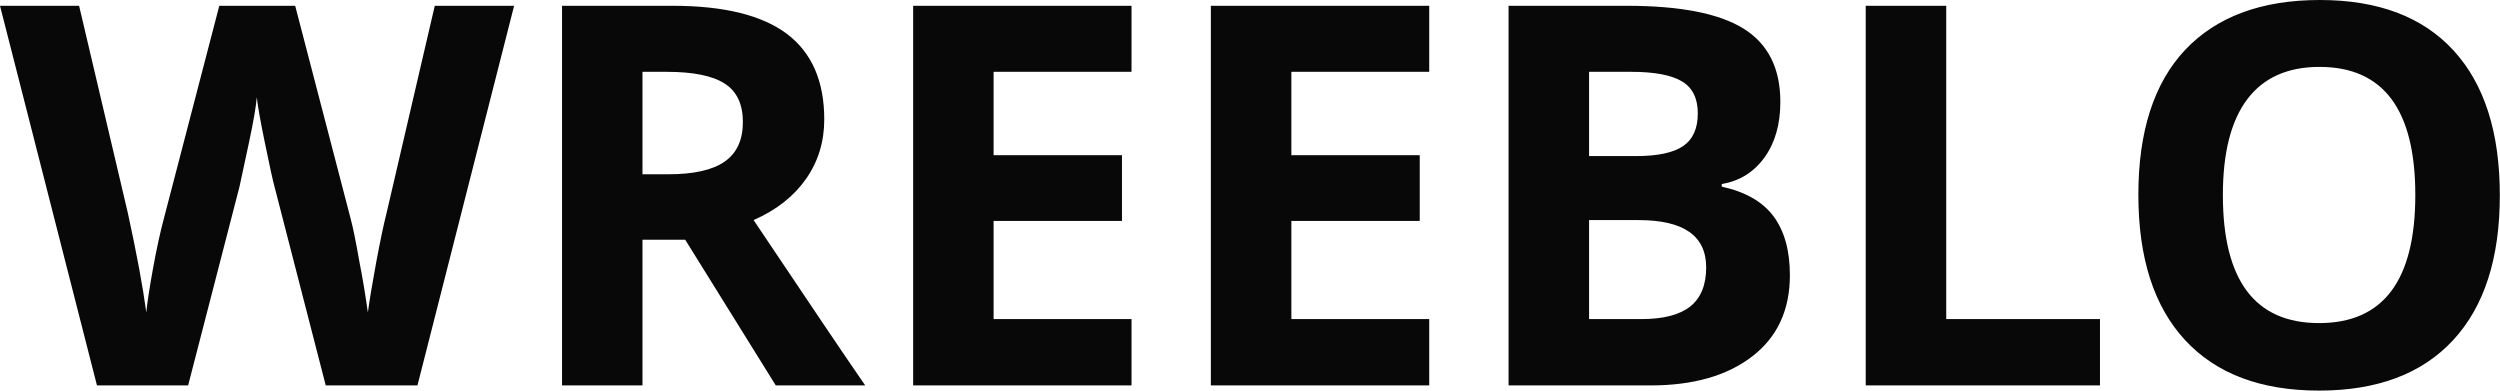 <svg xmlns="http://www.w3.org/2000/svg" version="1.1" xmlns:xlink="http://www.w3.org/1999/xlink" xmlns:svgjs="http://svgjs.com/svgjs" width="569" height="89" overflow="hidden"><g class="signage-logo" opacity="1"><defs id="SvgjsDefs1070"></defs><g id="SvgjsG1071" transform="scale(1.402)" opacity="1"><g id="SvgjsG1072" class="text" transform="translate(205.42, 62.57) scale(1)" light-content="false" fill="#080808"><path d="M-121.96 -61.63L-134.84 -61.63L-142.66 -28.01C-143.16 -26.04 -143.73 -23.32 -144.37 -19.86C-145.01 -16.39 -145.45 -13.72 -145.7 -11.85C-146.11 -14.75 -146.56 -17.47 -147.06 -20C-147.65 -23.4 -148.14 -25.77 -148.51 -27.12L-157.5 -61.63L-169.82 -61.63L-178.81 -27.12C-179.41 -24.9 -179.99 -22.21 -180.57 -19.04C-181.15 -15.87 -181.51 -13.47 -181.67 -11.85C-182.23 -16.03 -183.23 -21.42 -184.67 -28.01L-192.58 -61.63L-205.42 -61.63L-189.68 0L-174.88 0L-166.54 -32.27L-165 -39.43C-164.28 -42.81 -163.86 -45.26 -163.73 -46.79C-163.61 -45.51 -163.17 -43.04 -162.42 -39.39C-161.67 -35.73 -161.16 -33.39 -160.88 -32.36L-152.54 0L-137.65 0Z M-101.12 -23.65L-94.18 -23.65L-79.48 0L-64.96 0C-67.77 -4.06 -73.81 -13 -83.08 -26.84C-79.4 -28.46 -76.57 -30.68 -74.58 -33.51C-72.6 -36.34 -71.61 -39.56 -71.61 -43.18C-71.61 -49.39 -73.63 -54.02 -77.67 -57.07C-81.72 -60.11 -87.91 -61.63 -96.24 -61.63L-114.18 -61.63L-114.18 0L-101.12 0ZM-101.12 -50.91L-97.18 -50.91C-92.9 -50.91 -89.77 -50.28 -87.79 -49.01C-85.81 -47.75 -84.82 -45.66 -84.82 -42.76C-84.82 -39.86 -85.8 -37.72 -87.77 -36.34C-89.73 -34.97 -92.78 -34.28 -96.9 -34.28L-101.12 -34.28Z M-21.73 -10.77L-44.12 -10.77L-44.12 -26.7L-23.28 -26.7L-23.28 -37.37L-44.12 -37.37L-44.12 -50.91L-21.73 -50.91L-21.73 -61.63L-57.18 -61.63L-57.18 0L-21.73 0Z M26.6 -10.77L4.22 -10.77L4.22 -26.7L25.06 -26.7L25.06 -37.37L4.22 -37.37L4.22 -50.91L26.6 -50.91L26.6 -61.63L-8.85 -61.63L-8.85 0L26.6 0Z M60.6 -26.84C67.91 -26.84 71.56 -24.28 71.56 -19.16C71.56 -16.31 70.7 -14.21 68.99 -12.83C67.27 -11.46 64.62 -10.77 61.03 -10.77L52.55 -10.77L52.55 -26.84ZM52.55 -50.91L59.39 -50.91C63.16 -50.91 65.91 -50.39 67.63 -49.36C69.35 -48.33 70.2 -46.6 70.2 -44.16C70.2 -41.73 69.42 -39.97 67.84 -38.87C66.26 -37.78 63.69 -37.23 60.14 -37.23L52.55 -37.23ZM39.48 0L62.52 0C69.46 0 74.96 -1.57 79.03 -4.71C83.11 -7.84 85.15 -12.24 85.15 -17.89C85.15 -21.89 84.26 -25.07 82.5 -27.45C80.73 -29.82 77.93 -31.43 74.09 -32.27L74.09 -32.69C77 -33.19 79.31 -34.63 81.02 -37C82.74 -39.37 83.6 -42.39 83.6 -46.04C83.6 -51.47 81.62 -55.43 77.65 -57.91C73.69 -60.39 67.35 -61.63 58.64 -61.63L39.48 -61.63Z M135.49 0L135.49 -10.77L110.53 -10.77L110.53 -61.63L97.46 -61.63L97.46 0Z M171.13 -51.71C181.5 -51.71 186.68 -44.77 186.68 -30.91C186.68 -17.05 181.48 -10.12 171.06 -10.12C160.65 -10.12 155.44 -17.05 155.44 -30.91C155.44 -37.78 156.76 -42.96 159.4 -46.46C162.04 -49.96 165.95 -51.71 171.13 -51.71ZM149.31 -54.47C144.25 -49.07 141.72 -41.23 141.72 -30.96C141.72 -20.69 144.25 -12.82 149.31 -7.35C154.37 -1.89 161.62 0.84 171.06 0.84C180.51 0.84 187.76 -1.89 192.82 -7.35C197.88 -12.82 200.4 -20.65 200.4 -30.86C200.4 -41.07 197.9 -48.91 192.89 -54.37C187.88 -59.84 180.64 -62.57 171.18 -62.57C161.72 -62.57 154.43 -59.87 149.31 -54.47Z"></path></g></g></g></svg>